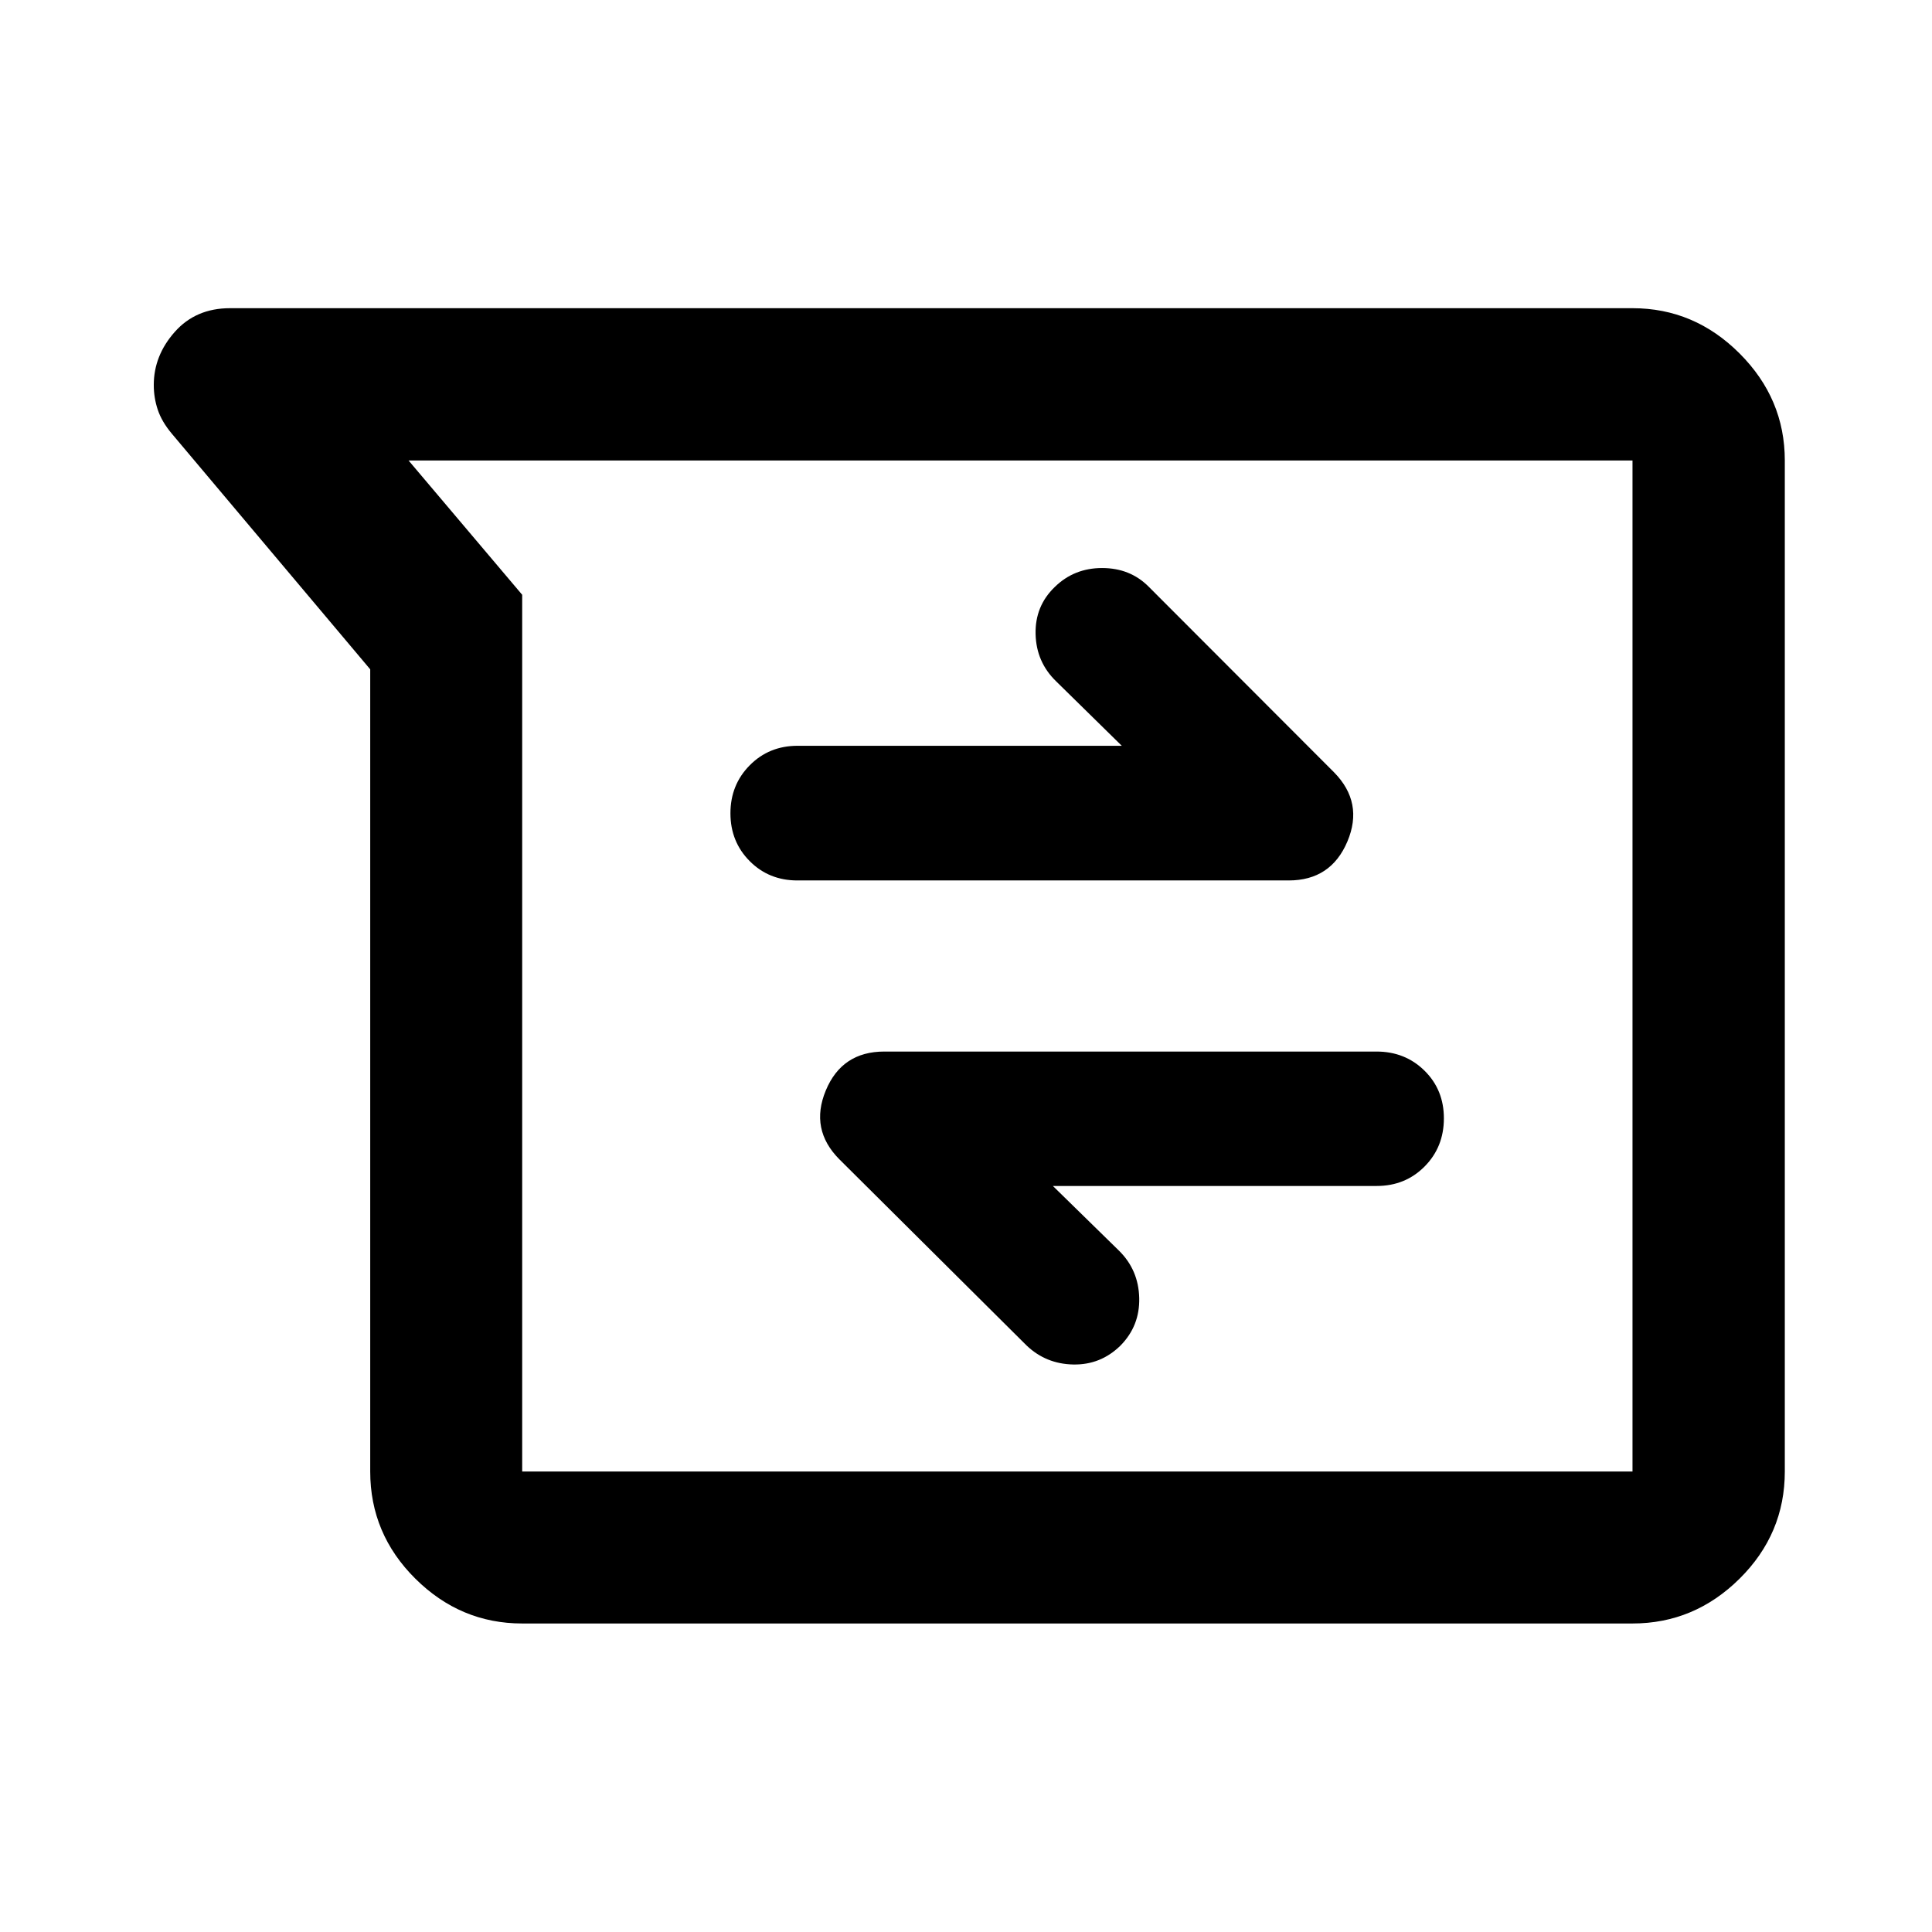 <svg xmlns="http://www.w3.org/2000/svg" height="40" viewBox="0 -960 960 960" width="40"><path d="M259.47-153.3q-30.65 0-53.08-22.26-22.43-22.27-22.43-53.26v-398.59L85.35-744.54q-4.96-5.91-6.95-11.85-1.99-5.93-1.99-12.32 0-14.61 10.44-26.38t27.43-11.77h696.9q30.72 0 53.2 22.48 22.48 22.48 22.48 53.2v502.36q0 30.99-22.48 53.26-22.48 22.26-53.2 22.26H259.47Zm-56.45-577.88 56.45 66.72v435.64h551.71v-502.36H203.02ZM523.17-370.7h160.92q14.18 0 23.78-9.67 9.59-9.66 9.59-23.94 0-14.18-9.63-23.68t-23.87-9.5H439.41q-21.05 0-29.08 19.35-8.03 19.34 6.76 34.21l93.02 92.5q9.63 9.18 23.22 9.44 13.58.25 23.41-9.38 9.67-9.81 9.33-23.68-.33-13.87-10-23.45l-32.9-32.2Zm34.24-218.72H396.32q-14.2 0-23.79 9.7-9.58 9.69-9.58 23.83 0 14.14 9.56 23.76 9.56 9.62 23.7 9.62h244.13q21 0 29.17-19.35 8.17-19.34-6.62-34.37l-92.15-92.28q-9.2-9.24-23.12-9.24-13.92 0-23.55 9.45-9.82 9.49-9.49 23.37.33 13.88 10.16 23.43l32.67 32.08ZM507.43-480Z"/></svg>